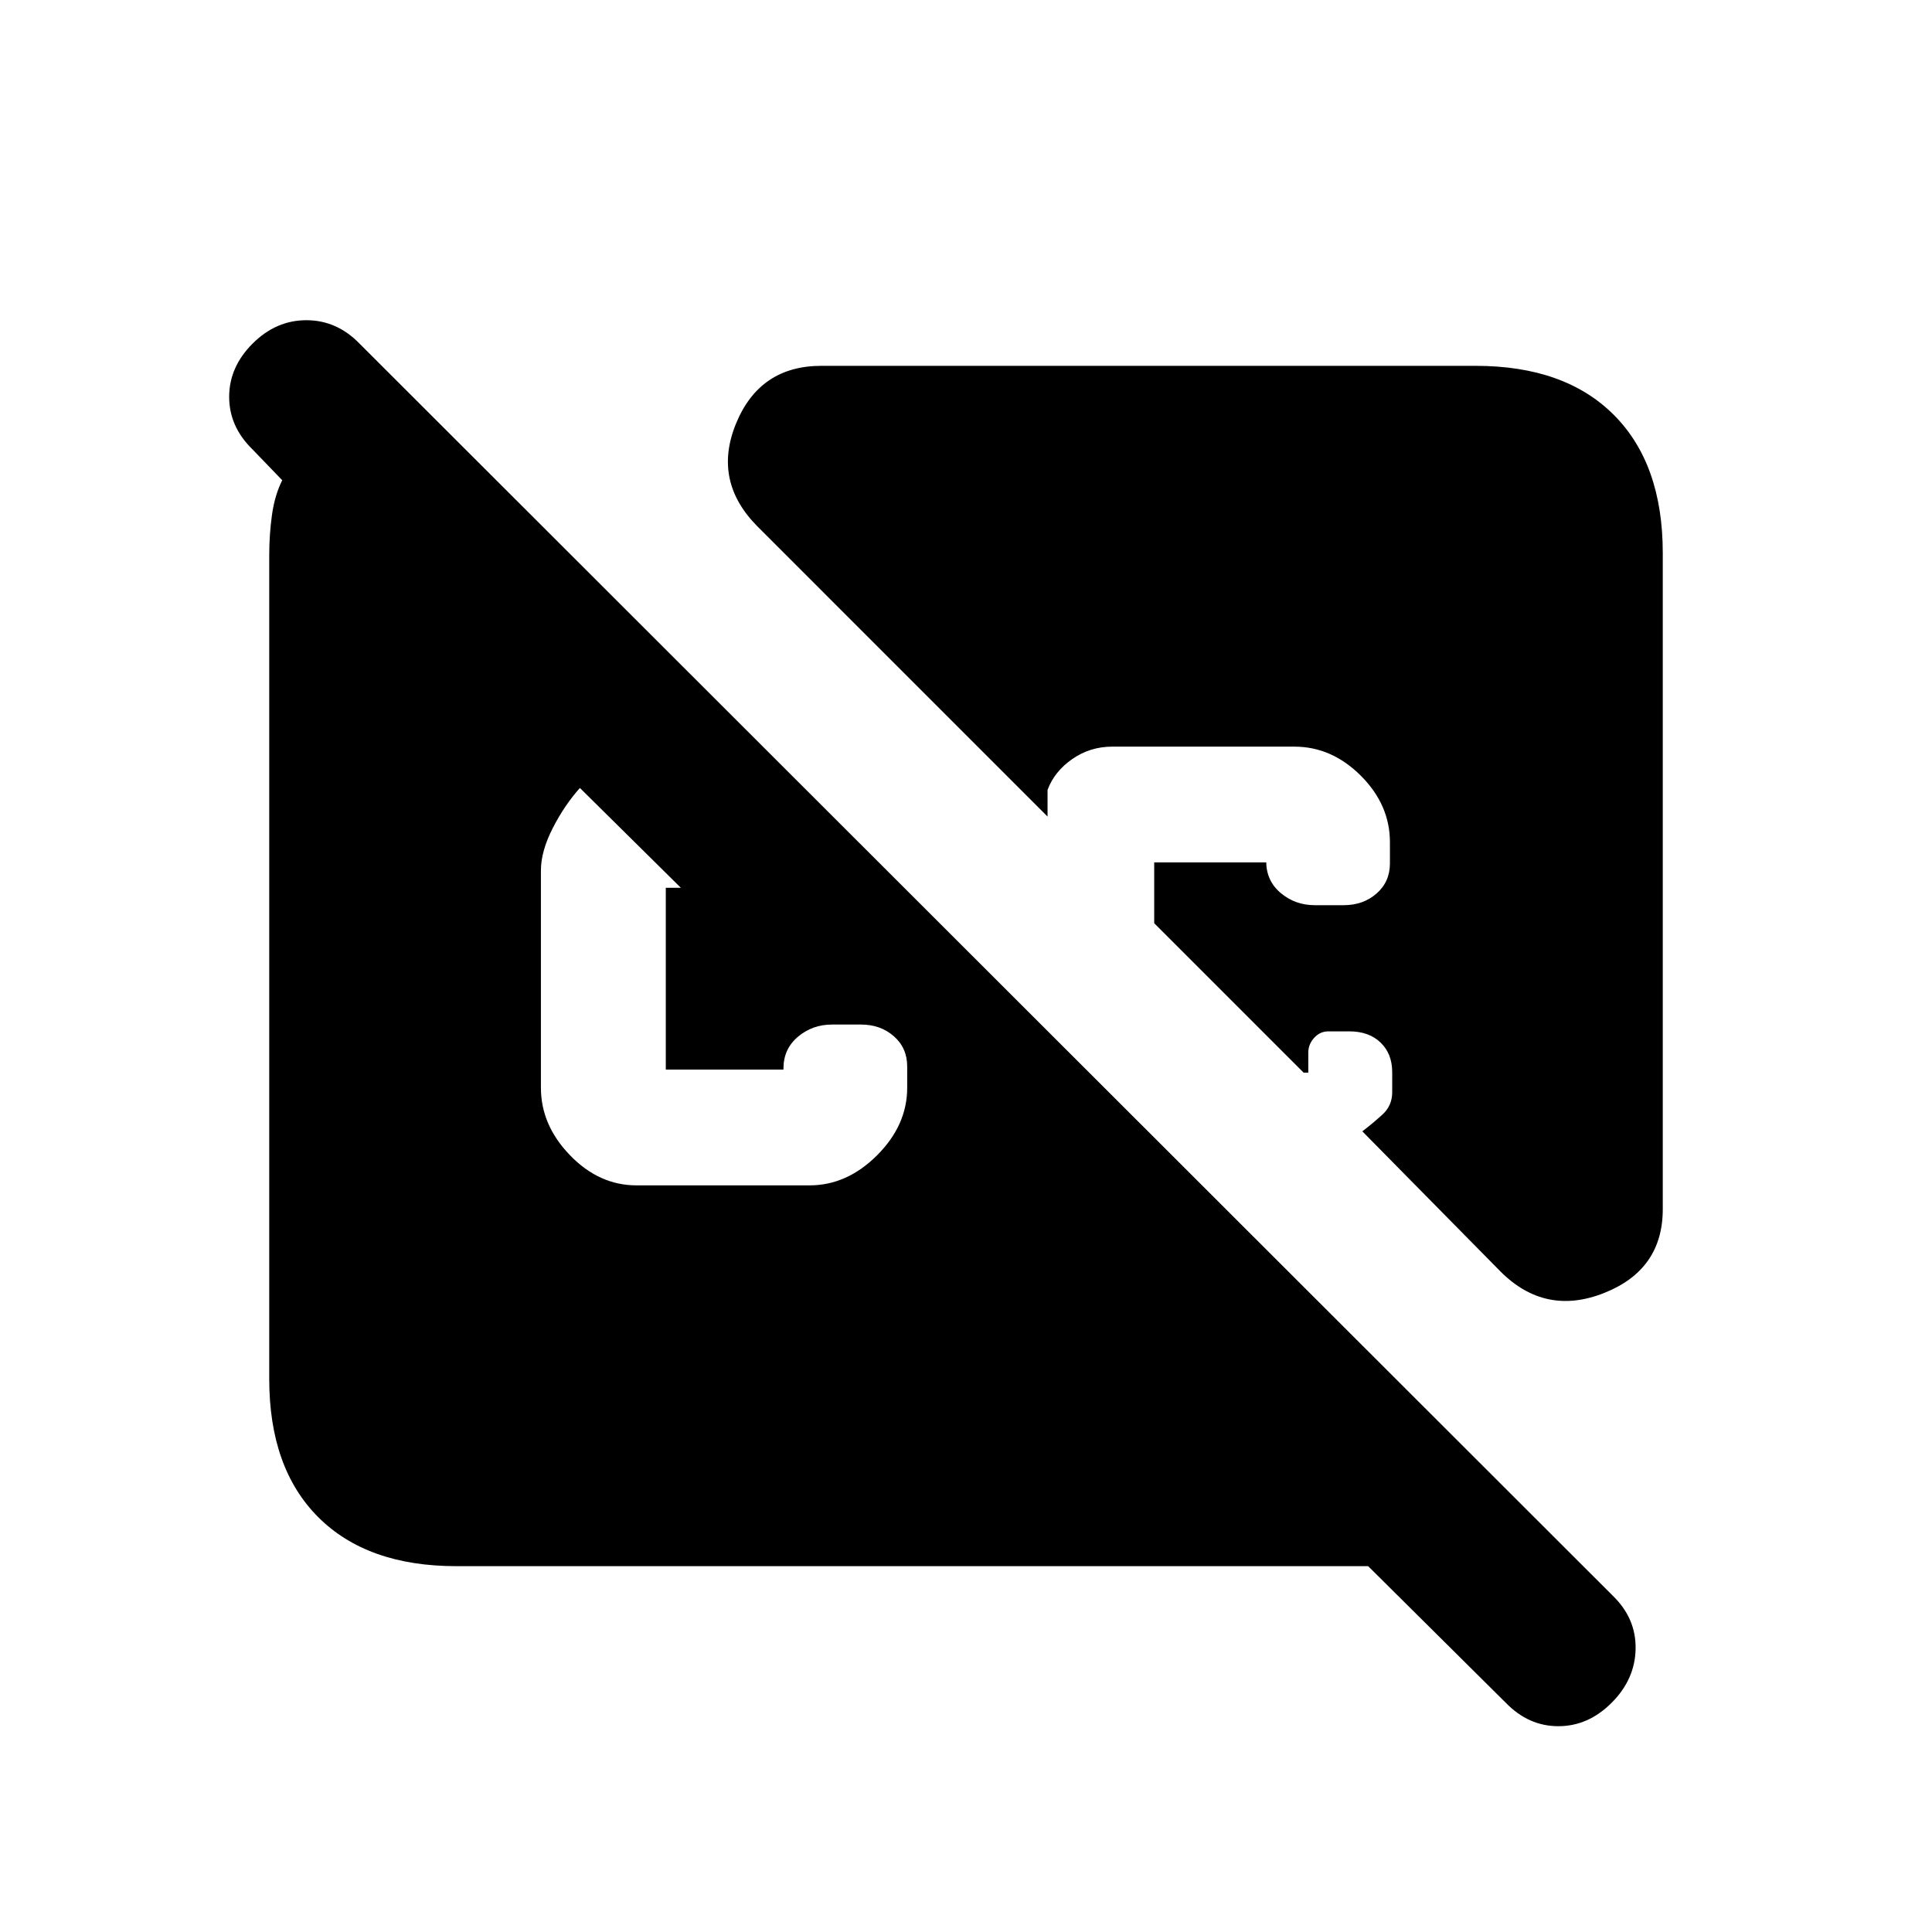 <svg xmlns="http://www.w3.org/2000/svg" height="20" viewBox="0 -960 960 960" width="20"><path d="m748.22-113.89-68.39-67.89H226.78q-44.3 0-68.65-24.35-24.35-24.35-24.35-68.65v-409.44q0-10.08 1.35-19.86 1.35-9.77 5.11-17.29l-14.74-15.3q-11.63-11.3-11.63-26.13 0-14.83 11.63-26.46t26.74-11.63q15.12 0 26.41 11.63l622.72 622.15q11.63 11.27 11.35 26.43-.28 15.16-11.92 26.79-11.63 11.63-26.46 11.63t-26.12-11.63ZM316.28-371h86q18.59 0 33.55-14.96 14.95-14.95 14.95-33.54v-10.59q0-9.19-6.63-15.01-6.63-5.81-16.32-5.81h-14.44q-9.69 0-16.89 6.06-7.2 6.07-7.2 15.76v.57h-58.47v-90.33h7.5l-50.81-50.24 1.13.07q-7.93 8.69-13.9 20.32-5.97 11.64-5.97 21.2v108q0 18.59 14.46 33.54Q297.7-371 316.28-371Zm509.94-314.22v326.07q0 30.1-29.2 41.65-29.19 11.54-51.41-10.68l-68.68-69.67q5.18-3.93 10.02-8.36 4.83-4.42 4.83-11.03v-10.02q0-9.13-5.78-14.7-5.78-5.56-15.48-5.56h-10.48q-4.11 0-7.03 3.2-2.92 3.21-2.92 7.32v10h-2.31l-74.26-74.26v-30.22h55.65v-.56q0 9.69 7.2 15.76 7.19 6.06 16.89 6.06h14.44q9.69 0 16.32-5.81 6.63-5.82 6.63-15.01v-10.46q0-18.59-14.45-33.04Q661.74-589 643.15-589H552.7q-11.05 0-19.92 6.18-8.87 6.18-12.26 15.32v13.24l-143.99-144q-22.57-22.57-10.81-51.26 11.77-28.7 42.43-28.7h325.07q44.3 0 68.65 24.35 24.35 24.35 24.35 68.65Z"/></svg>
